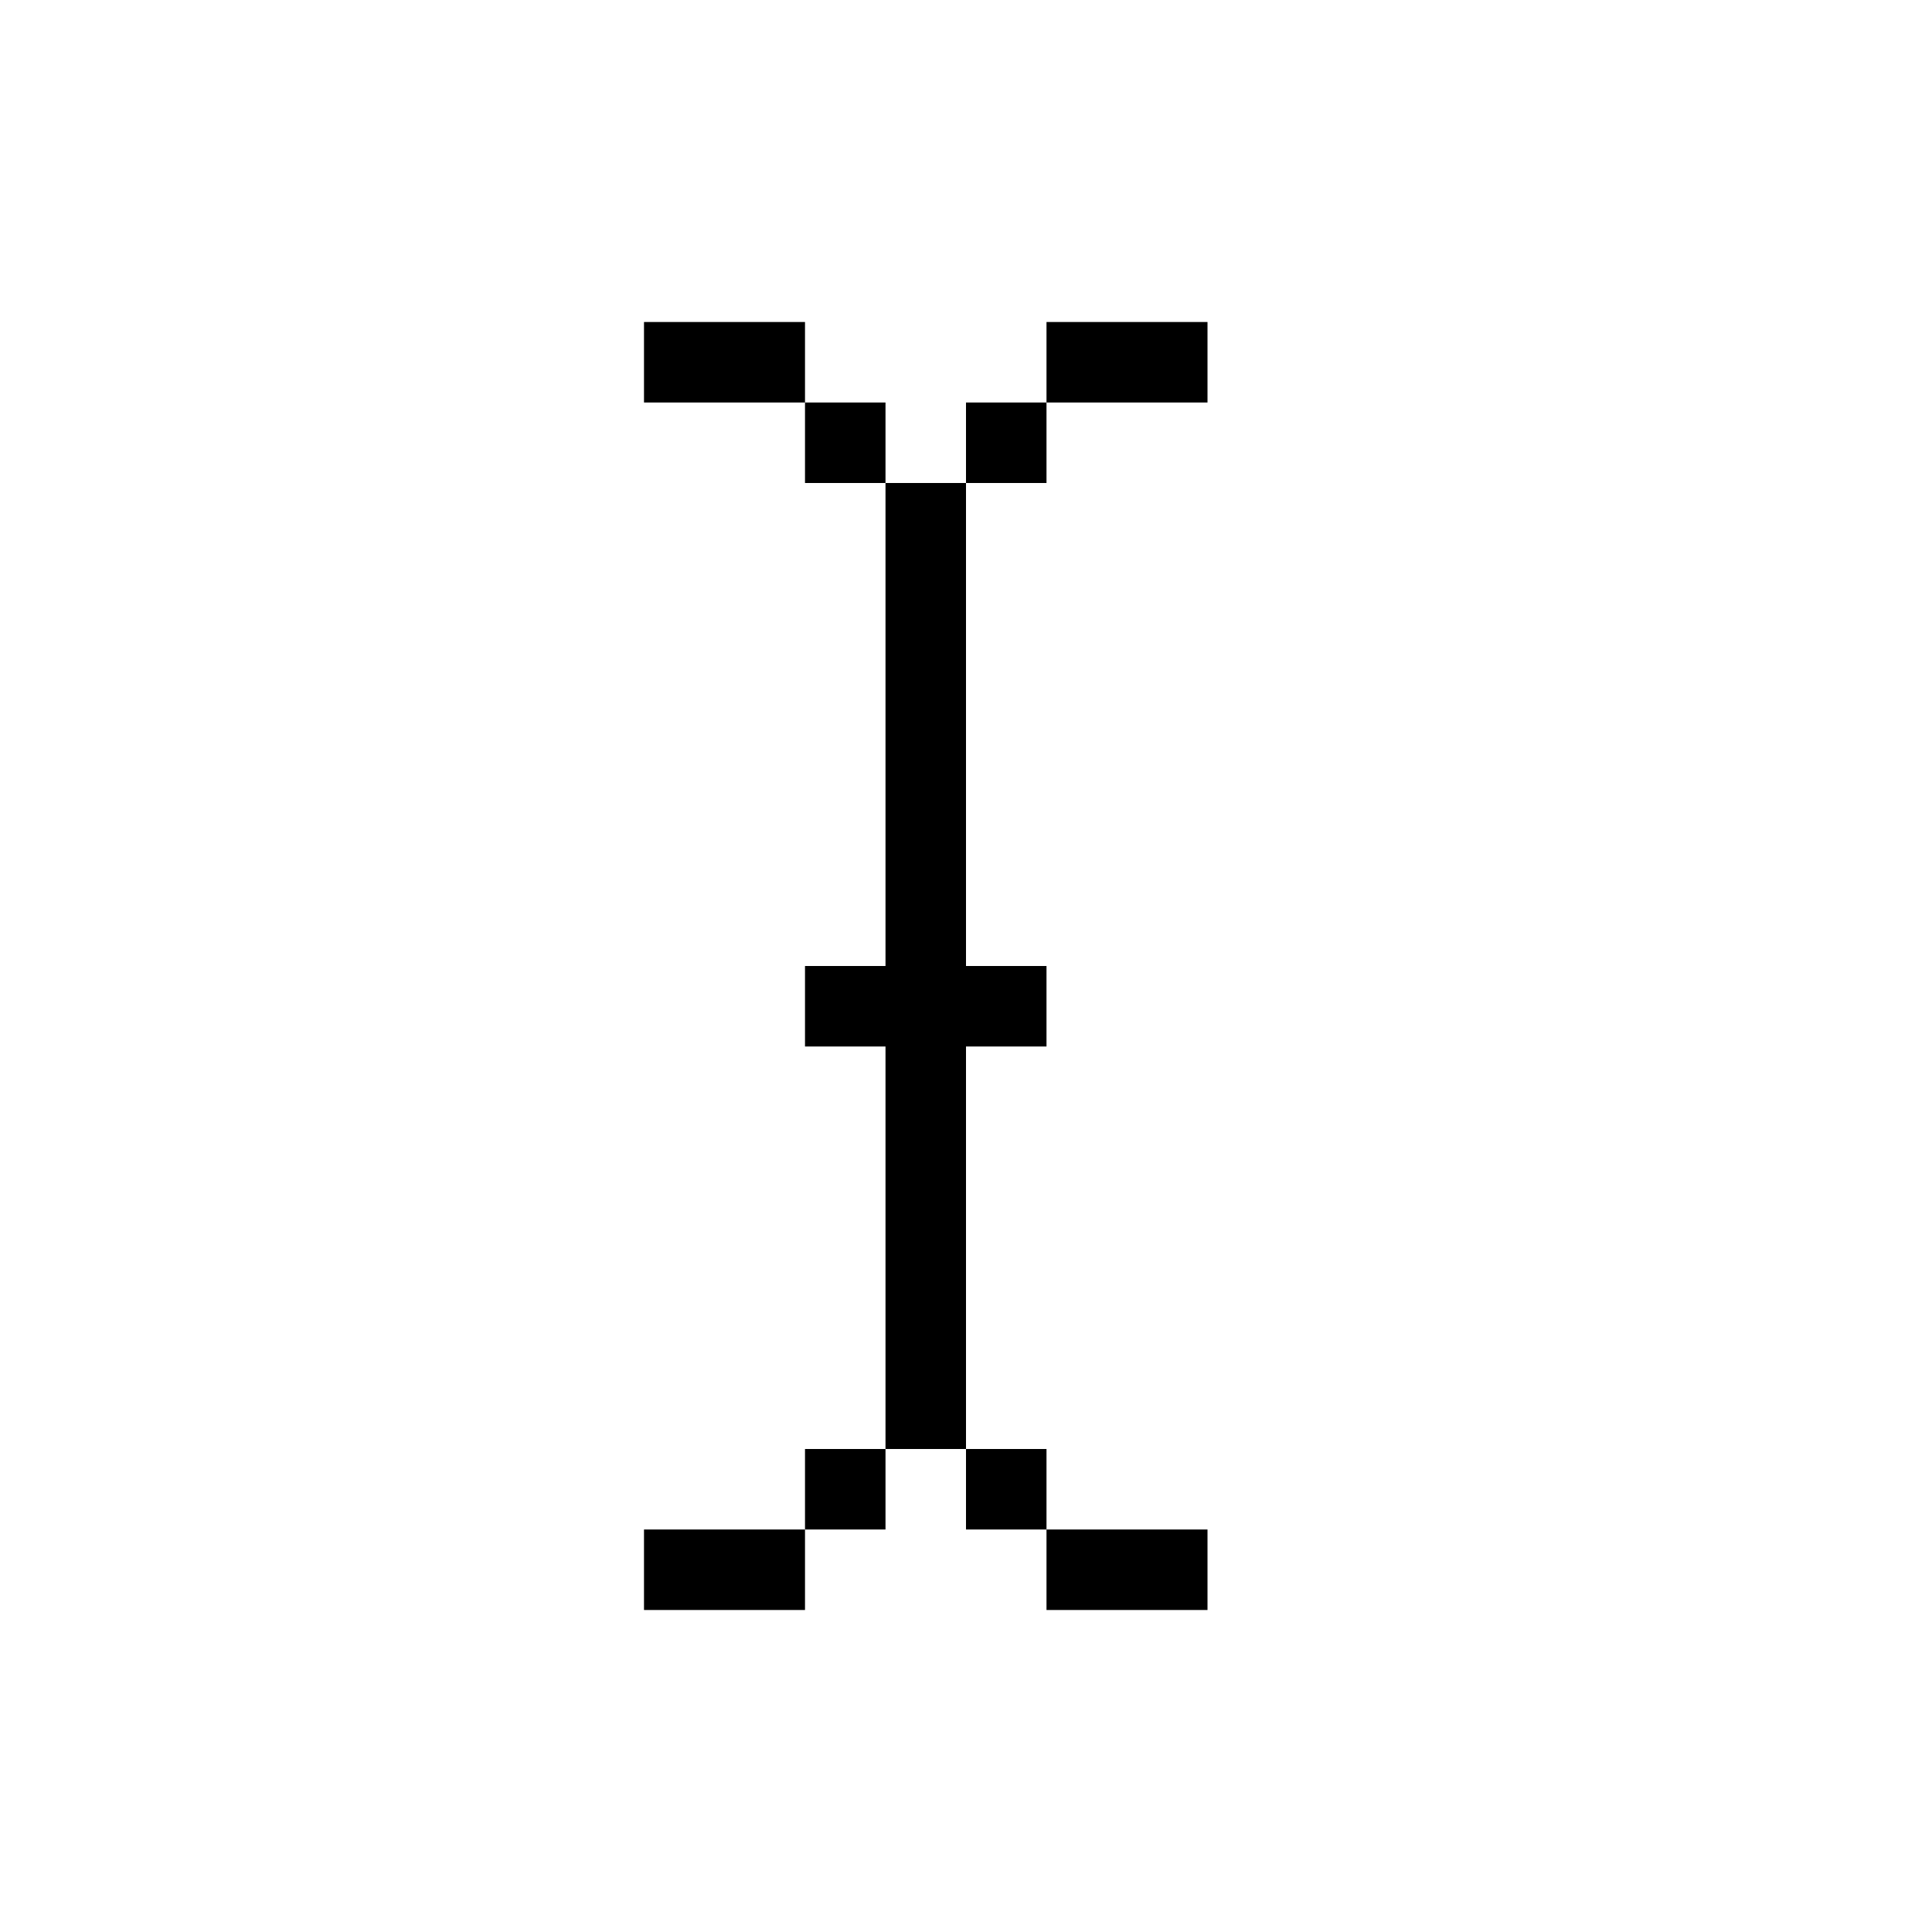 <svg width="24" height="24" viewBox="0 0 24 24" fill="none" xmlns="http://www.w3.org/2000/svg">
<path d="M8 4H10V5H11V6H12V5H13V4H15V5H13V6H12V12H13V13H12V18H13V19H15V20H13V19H12V18H11V19H10V20H8V19H10V18H11V13H10V12H11V6H10V5H8V4Z" fill="black"/>
</svg>
